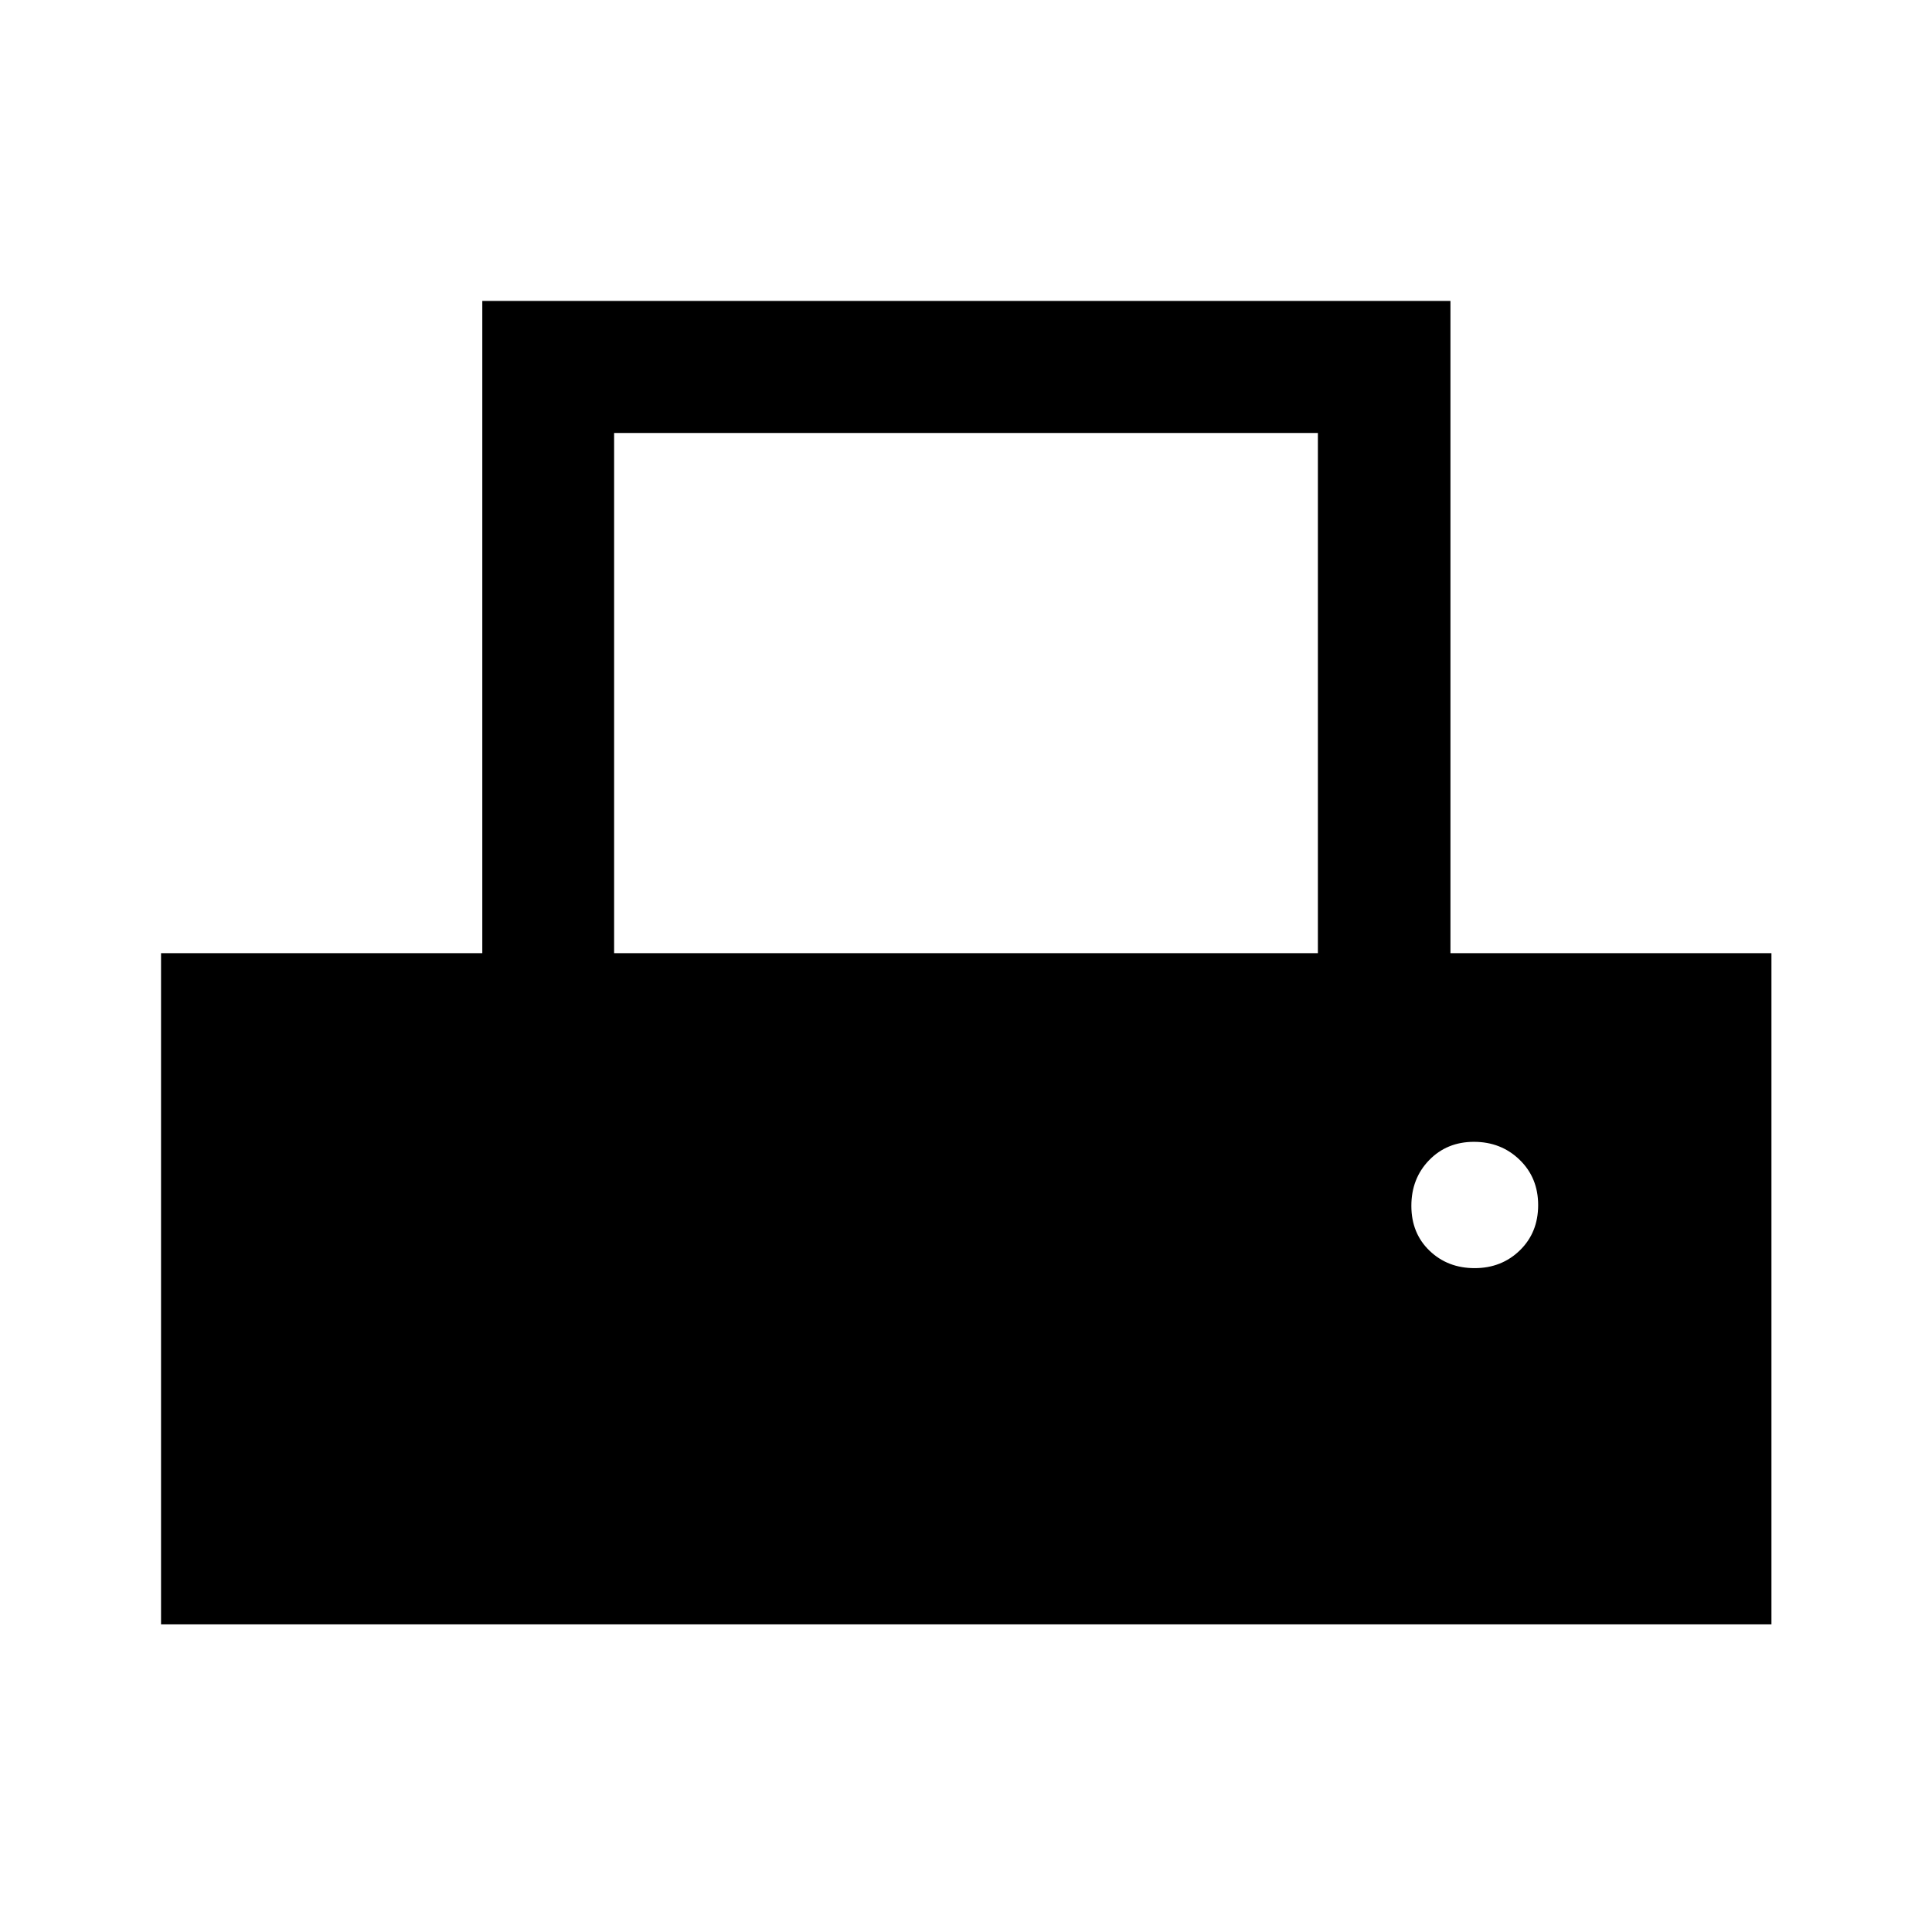 <svg xmlns="http://www.w3.org/2000/svg" height="48" viewBox="0 -960 960 960" width="48"><path d="M80.02-152.87v-333.5h159.63v-324.11h481.07v324.11h159.5v333.5H80.02Zm225.13-333.5h349.7v-258.48h-349.7v258.48Zm427.58 156.5q13.4 0 22.49-8.85 9.08-8.85 9.08-22.46 0-13.61-9.21-22.53-9.22-8.92-22.71-8.92-13.4 0-22.24 9.1-8.84 9.1-8.84 22.71 0 13.61 9.02 22.28 9.01 8.67 22.41 8.67Z"/></svg>